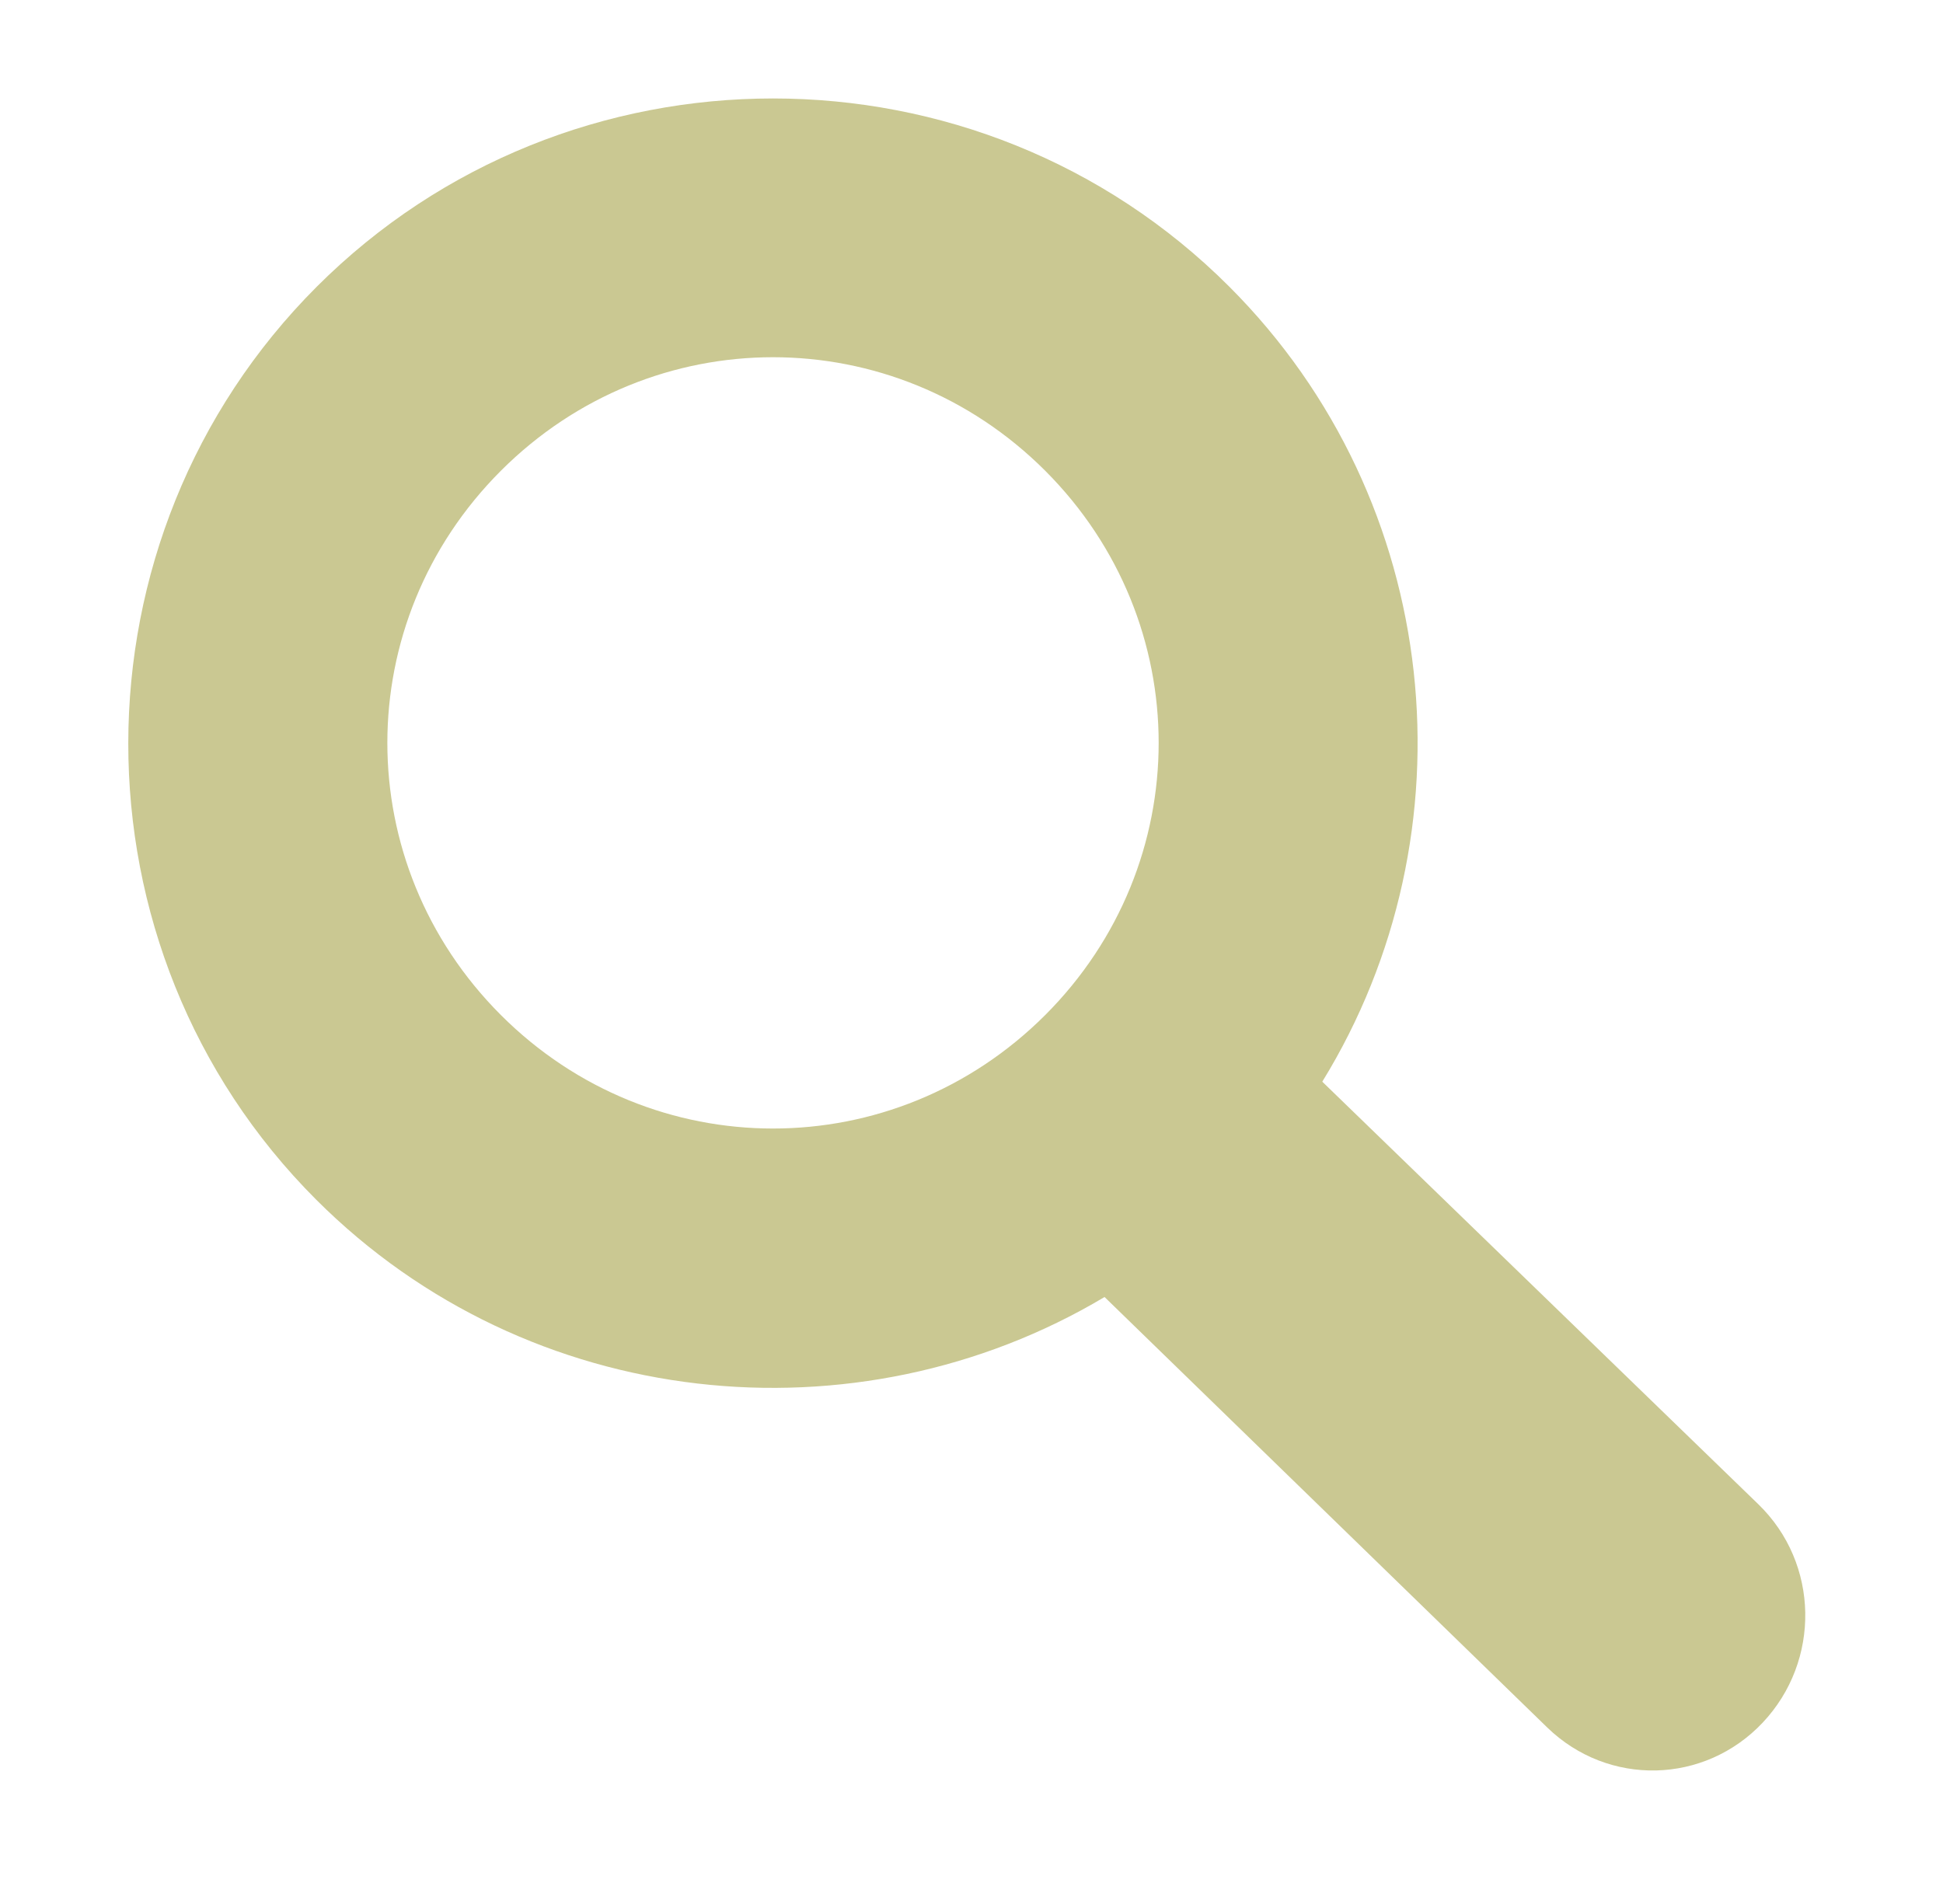 <?xml version="1.0" encoding="utf-8"?>
<!-- Generator: Adobe Illustrator 16.0.0, SVG Export Plug-In . SVG Version: 6.00 Build 0)  -->
<!DOCTYPE svg PUBLIC "-//W3C//DTD SVG 1.1//EN" "http://www.w3.org/Graphics/SVG/1.1/DTD/svg11.dtd">
<svg version="1.1" id="Layer_1" xmlns="http://www.w3.org/2000/svg" xmlns:xlink="http://www.w3.org/1999/xlink" x="0px" y="0px"
	 width="33.5px" height="32.832px" viewBox="0 0 33.5 32.832" enable-background="new 0 0 33.5 32.832" xml:space="preserve">
<title>search icon</title>
<g>
	<title>Layer 1</title>
	<path id="path12423" fill="#CAC892" d="M5.462,4.943C1.135,9.27,1.125,16.359,5.452,20.686c3.667,3.666,9.32,4.226,13.592,1.678
		l7.634,7.424c1.053,1.02,2.709,0.98,3.713-0.085c1.004-1.066,0.978-2.744-0.074-3.765l-7.519-7.287
		c2.636-4.284,2.101-10.003-1.603-13.708C16.868,0.616,9.79,0.616,5.462,4.943L5.462,4.943z M8.636,8.117
		c2.61-2.61,6.774-2.61,9.385,0c2.608,2.61,2.608,6.775,0,9.385c-2.611,2.609-6.775,2.609-9.385,0
		C6.026,14.892,6.026,10.727,8.636,8.117z"/>
</g>
</svg>
